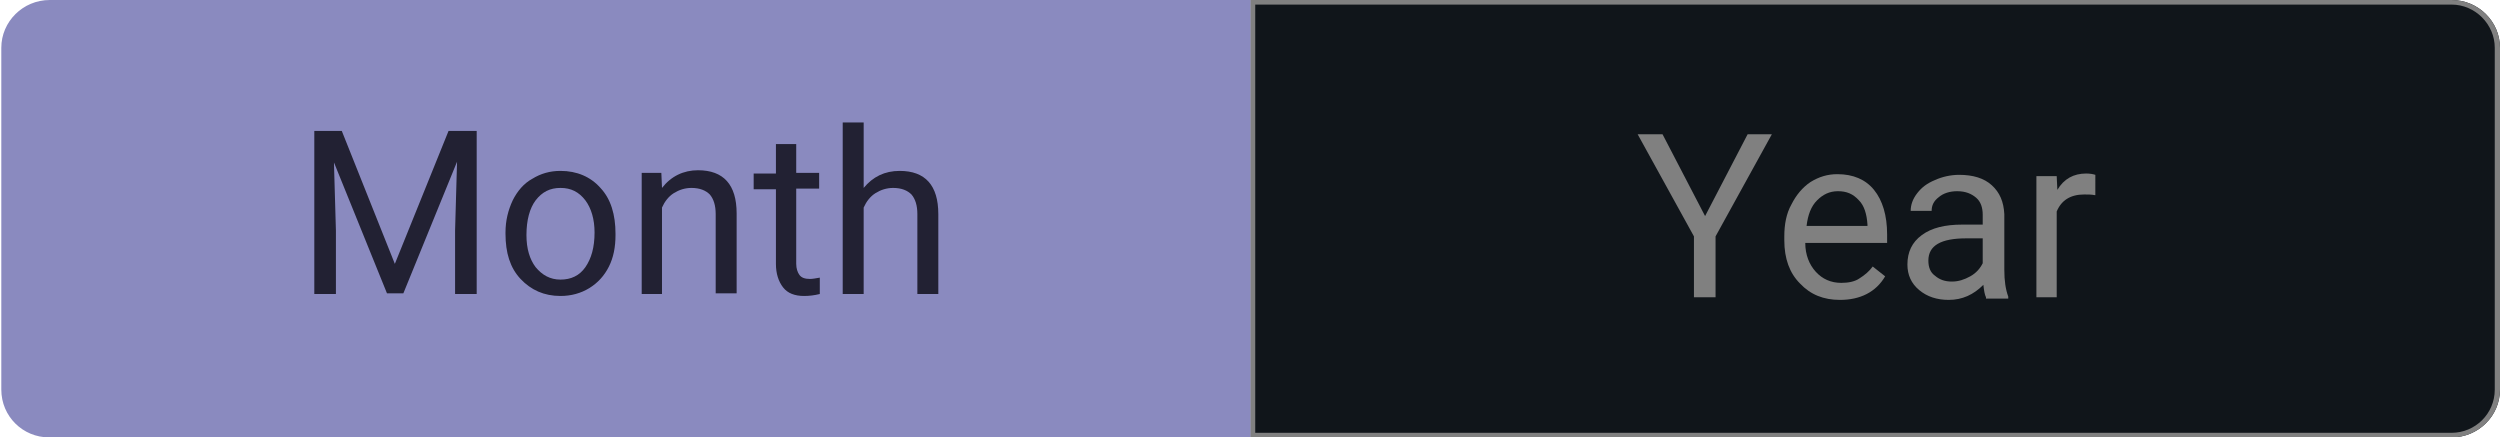 <?xml version="1.0" encoding="utf-8"?>
<!-- Generator: Adobe Illustrator 27.2.0, SVG Export Plug-In . SVG Version: 6.00 Build 0)  -->
<svg version="1.1" id="Layer_2_00000083788359589730909240000000002984538432814015_"
	 xmlns="http://www.w3.org/2000/svg" xmlns:xlink="http://www.w3.org/1999/xlink" x="0px" y="0px" viewBox="0 0 381.8 66.8"
	 style="enable-background:new 0 0 381.8 66.8;" xml:space="preserve">
<style type="text/css">
	.st0{fill:#10151A;}
	.st1{fill:#8A8ABF;}
	.st2{fill:#808080;}
	.st3{enable-background:new    ;}
	.st4{fill:#222133;}
</style>
<path class="st0" d="M374.4,0H191v66.8h183.4c4.1,0,7.4-3.3,7.4-7.3V7.3C381.8,3.3,378.5,0,374.4,0L374.4,0z"/>
<g id="Layer_1-2">
	<g>
		<g>
			<path class="st1" d="M7.6,66.5c-3.8,0-7-3.1-7-7V7.3c0-3.8,3.1-7,7-7h183.1v66.1L7.6,66.5L7.6,66.5z"/>
			<path class="st1" d="M190.3,0.7v65.4H7.6c-3.7,0-6.6-3-6.6-6.6V7.3c0-3.6,3-6.6,6.6-6.6H190.3 M191,0H7.6C3.5,0,0.2,3.3,0.2,7.3
				v52.2c0,4.1,3.3,7.3,7.3,7.3H191L191,0L191,0L191,0z"/>
		</g>
		<path class="st2" d="M374.4,0.7c3.6,0,6.6,3,6.6,6.6v52.2c0,3.7-3,6.6-6.6,6.6H191.7V0.7H374.4 M374.4,0H191v66.8h183.4
			c4.1,0,7.4-3.3,7.4-7.3V7.3C381.8,3.3,378.5,0,374.4,0L374.4,0z"/>
		<g class="st3">
			<path class="st2" d="M260.4,33l6.5-12.5h3.7l-8.6,15.6v9.3h-3.3v-9.3l-8.6-15.6h3.8L260.4,33z"/>
			<path class="st2" d="M281,45.8c-2.5,0-4.5-0.8-6.1-2.5c-1.6-1.6-2.4-3.8-2.4-6.6v-0.6c0-1.8,0.3-3.5,1.1-4.9
				c0.7-1.4,1.7-2.6,2.9-3.4c1.3-0.8,2.6-1.2,4.1-1.2c2.4,0,4.3,0.8,5.6,2.4c1.3,1.6,2,3.9,2,6.8v1.3h-12.5c0,1.8,0.6,3.3,1.6,4.4
				s2.3,1.7,3.9,1.7c1.1,0,2.1-0.2,2.8-0.7c0.8-0.5,1.5-1.1,2-1.8l1.9,1.5C286.5,44.6,284.1,45.8,281,45.8z M280.7,29.2
				c-1.3,0-2.3,0.5-3.2,1.4c-0.9,0.9-1.4,2.2-1.6,3.9h9.3v-0.2c-0.1-1.6-0.5-2.9-1.3-3.7C283,29.6,282,29.2,280.7,29.2z"/>
			<path class="st2" d="M303.3,45.4c-0.2-0.4-0.3-1-0.4-1.9c-1.5,1.5-3.2,2.3-5.3,2.3c-1.8,0-3.3-0.5-4.5-1.5
				c-1.2-1-1.8-2.3-1.8-3.9c0-1.9,0.7-3.4,2.2-4.5c1.5-1.1,3.5-1.6,6.2-1.6h3.1v-1.5c0-1.1-0.3-2-1-2.6s-1.6-1-2.9-1
				c-1.1,0-2.1,0.3-2.8,0.9c-0.8,0.6-1.1,1.3-1.1,2.1h-3.2c0-0.9,0.3-1.8,1-2.7c0.7-0.9,1.5-1.5,2.7-2c1.1-0.5,2.4-0.8,3.7-0.8
				c2.1,0,3.8,0.5,5,1.6c1.2,1.1,1.8,2.5,1.9,4.4v8.5c0,1.7,0.2,3,0.6,4.1v0.3H303.3z M298.1,43c1,0,1.9-0.3,2.8-0.8s1.5-1.2,1.9-2
				v-3.8h-2.5c-3.9,0-5.8,1.1-5.8,3.4c0,1,0.3,1.8,1,2.3C296.2,42.7,297,43,298.1,43z"/>
			<path class="st2" d="M319.9,29.8c-0.5-0.1-1-0.1-1.6-0.1c-2.1,0-3.5,0.9-4.2,2.6v13.1H311V26.9h3.1l0.1,2.1
				c1-1.7,2.5-2.5,4.4-2.5c0.6,0,1.1,0.1,1.4,0.2V29.8z"/>
		</g>
		<g class="st3">
			<path class="st4" d="M52.2,20l8.1,20.3L68.5,20h4.3v24.9h-3.3v-9.7l0.3-10.5l-8.2,20.1h-2.5L51,24.8l0.3,10.4v9.7H48V20H52.2z"/>
			<path class="st4" d="M77.2,35.5c0-1.8,0.4-3.4,1.1-4.9c0.7-1.4,1.7-2.6,3-3.3c1.3-0.8,2.7-1.2,4.3-1.2c2.5,0,4.6,0.9,6.1,2.6
				c1.6,1.7,2.3,4.1,2.3,7v0.2c0,1.8-0.3,3.4-1,4.8s-1.7,2.5-3,3.3c-1.3,0.8-2.8,1.2-4.4,1.2c-2.5,0-4.5-0.9-6.1-2.6
				c-1.6-1.7-2.3-4-2.3-6.9V35.5z M80.4,35.9c0,2.1,0.5,3.7,1.4,4.9c1,1.2,2.2,1.9,3.8,1.9c1.6,0,2.9-0.6,3.8-1.9
				c0.9-1.3,1.4-3,1.4-5.3c0-2-0.5-3.7-1.4-4.9c-1-1.3-2.2-1.9-3.8-1.9c-1.6,0-2.8,0.6-3.8,1.9C80.9,31.8,80.4,33.6,80.4,35.9z"/>
			<path class="st4" d="M101,26.4l0.1,2.3c1.4-1.8,3.3-2.7,5.5-2.7c3.9,0,5.9,2.2,5.9,6.6v12.2h-3.2V32.7c0-1.3-0.3-2.3-0.9-3
				c-0.6-0.6-1.5-1-2.8-1c-1,0-1.9,0.3-2.7,0.8c-0.8,0.5-1.4,1.3-1.8,2.2v13.2H98V26.4H101z"/>
			<path class="st4" d="M121.6,21.9v4.5h3.5v2.4h-3.5v11.5c0,0.7,0.2,1.3,0.5,1.7c0.3,0.4,0.8,0.6,1.6,0.6c0.4,0,0.9-0.1,1.5-0.2
				v2.5c-0.8,0.2-1.6,0.3-2.4,0.3c-1.4,0-2.5-0.4-3.2-1.3c-0.7-0.9-1.1-2.1-1.1-3.6V28.9h-3.4v-2.4h3.4v-4.5H121.6z"/>
			<path class="st4" d="M131.9,28.7c1.4-1.7,3.2-2.6,5.5-2.6c3.9,0,5.9,2.2,5.9,6.6v12.2h-3.2V32.7c0-1.3-0.3-2.3-0.9-3
				c-0.6-0.6-1.5-1-2.8-1c-1,0-1.9,0.3-2.7,0.8c-0.8,0.5-1.4,1.3-1.8,2.2v13.2h-3.2V18.7h3.2V28.7z"/>
		</g>
	</g>
</g>
</svg>
